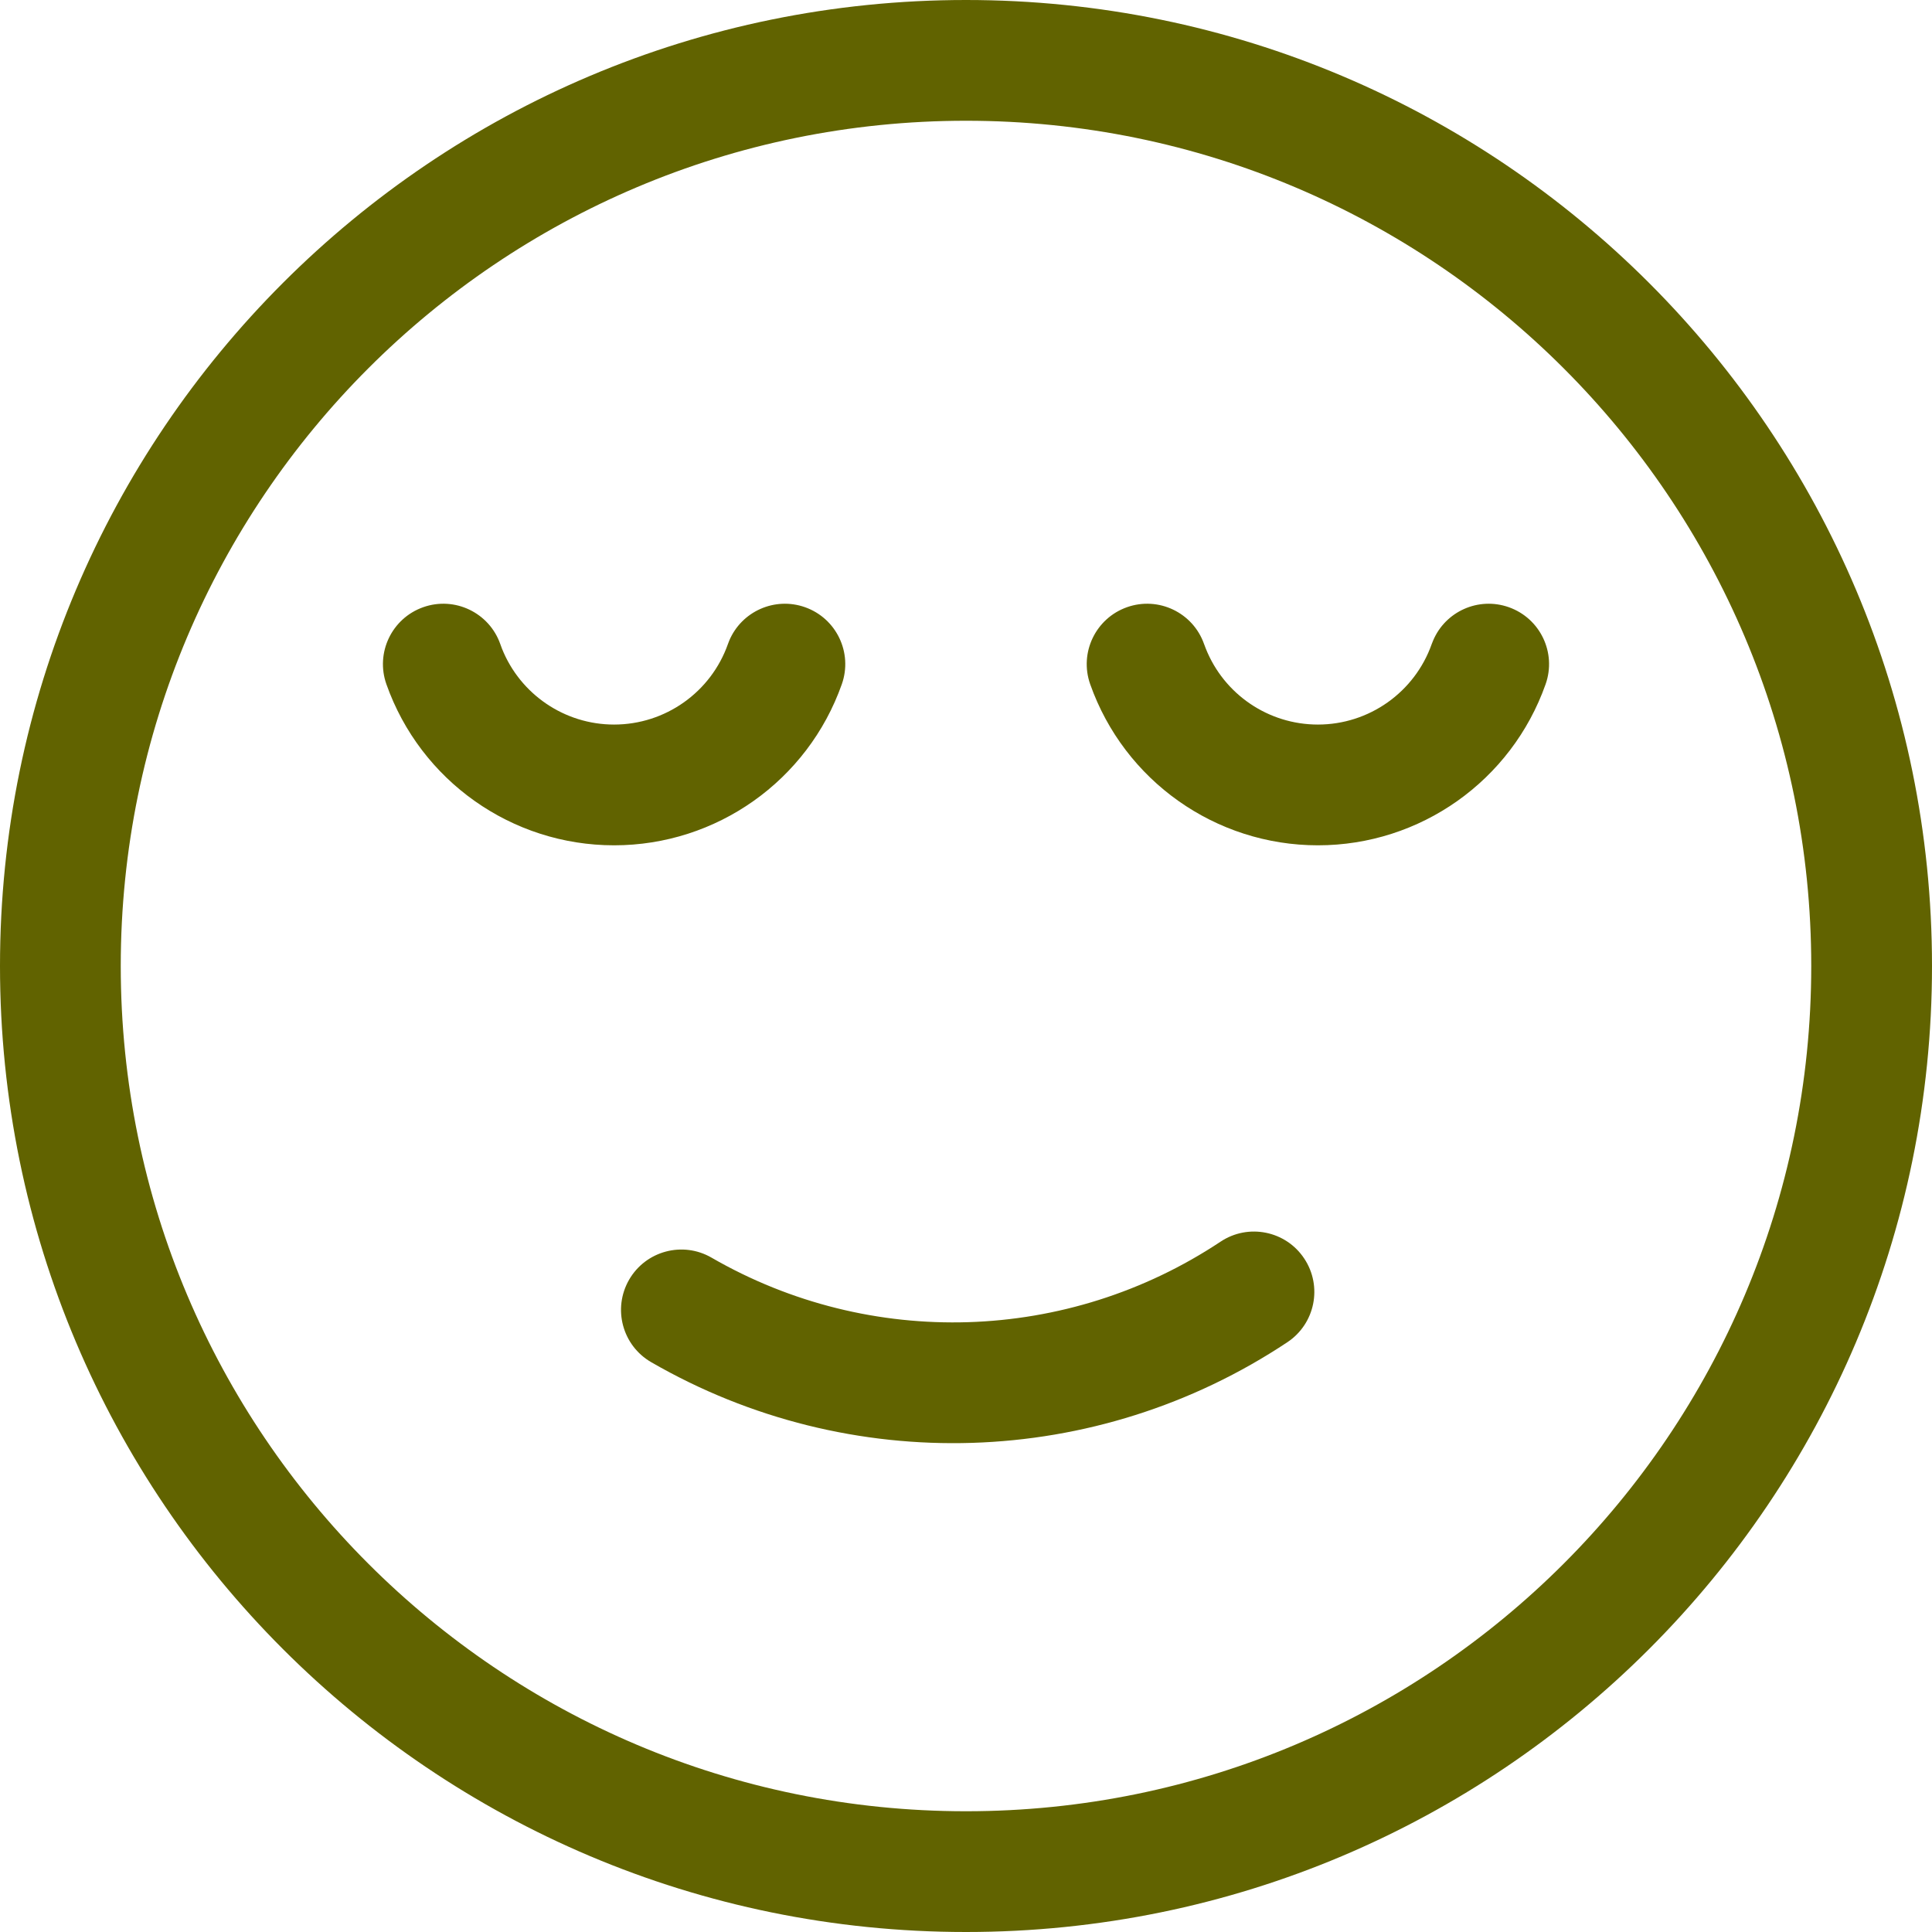 <svg width="32" height="32" viewBox="0 0 32 32" fill="none" xmlns="http://www.w3.org/2000/svg">
<path fill-rule="evenodd" clip-rule="evenodd" d="M0 16C0 24.837 7.163 32 16 32C24.837 32 32 24.837 32 16C32 7.163 24.837 0 16 0C7.163 0 0 7.163 0 16ZM2 16C2 8.268 8.268 2 16 2C23.732 2 30 8.268 30 16C30 23.732 23.732 30 16 30C8.268 30 2 23.732 2 16ZM23.736 10.612L23.714 10.667C23.432 11.466 22.676 12.001 21.829 12.001C21.008 12.001 20.274 11.5 19.972 10.743L19.943 10.667C19.759 10.146 19.188 9.873 18.667 10.057C18.146 10.241 17.873 10.812 18.057 11.333C18.622 12.932 20.133 14.001 21.829 14.001C23.524 14.001 25.035 12.932 25.6 11.333C25.784 10.812 25.511 10.241 24.99 10.057C24.488 9.88 23.939 10.127 23.736 10.612ZM12.057 10.667L12.078 10.612C12.282 10.127 12.831 9.88 13.333 10.057C13.854 10.241 14.127 10.812 13.943 11.333C13.378 12.932 11.867 14.001 10.171 14.001C8.476 14.001 6.965 12.932 6.4 11.333C6.216 10.812 6.489 10.241 7.01 10.057C7.53 9.873 8.102 10.146 8.286 10.667L8.314 10.743C8.617 11.5 9.351 12.001 10.171 12.001C11.019 12.001 11.775 11.466 12.057 10.667Z" fill="#616300"/>
<path d="M20.216 20.566C17.685 22.248 14.418 22.351 11.786 20.831C11.308 20.554 10.696 20.718 10.42 21.196C10.144 21.675 10.308 22.286 10.786 22.562C14.076 24.463 18.159 24.335 21.323 22.231C21.783 21.925 21.908 21.305 21.602 20.845C21.297 20.385 20.676 20.26 20.216 20.566Z" fill="#616300"/>
</svg>
